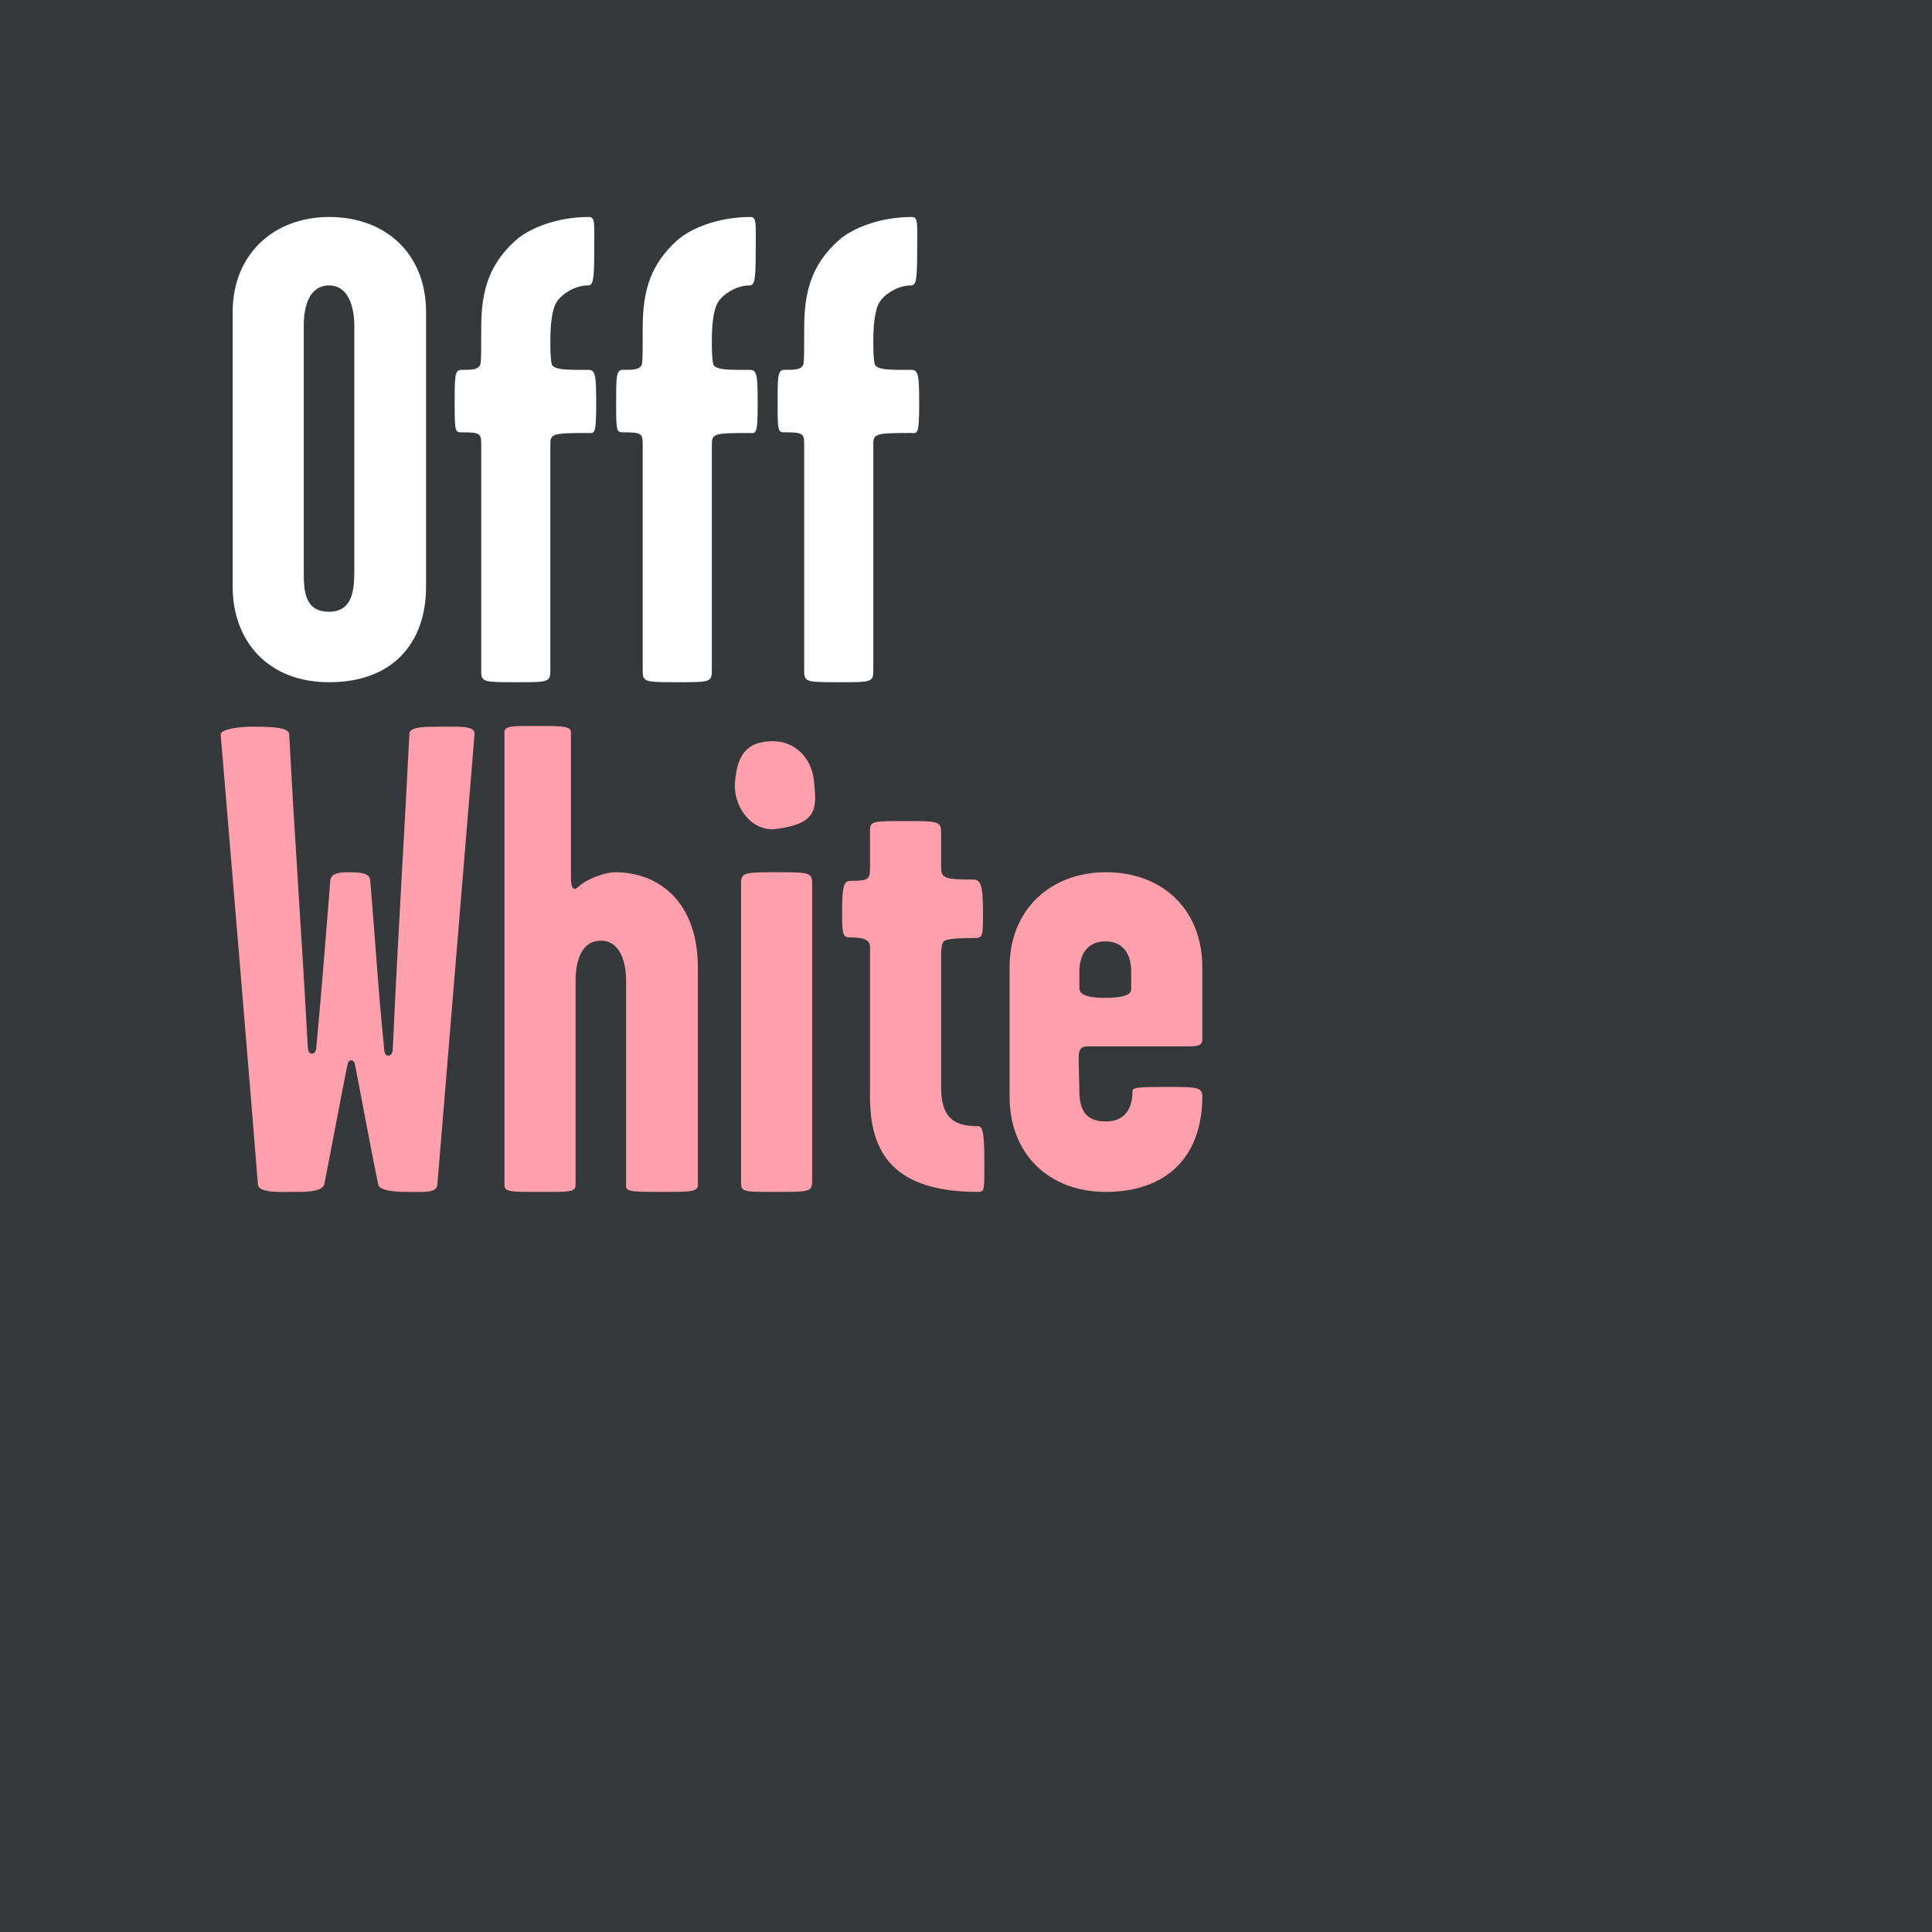 <?xml version="1.0" encoding="utf-8"?>
<!-- Generator: Adobe Illustrator 16.0.0, SVG Export Plug-In . SVG Version: 6.00 Build 0)  -->
<!DOCTYPE svg PUBLIC "-//W3C//DTD SVG 1.1//EN" "http://www.w3.org/Graphics/SVG/1.1/DTD/svg11.dtd">
<svg version="1.1" id="Layer_1" xmlns="http://www.w3.org/2000/svg" xmlns:xlink="http://www.w3.org/1999/xlink" x="0px" y="0px"
	 width="500px" height="500px" viewBox="0 0 500 500" enable-background="new 0 0 500 500" xml:space="preserve">
<rect x="0" y="0" width="500" height="500" fill="#808080" stroke="none"/>
<g>
	<g>
		<path fill="#5D5E5E" d="M-149.194,126.56c3.224,0,3.224-5,0-5C-152.418,121.56-152.418,126.56-149.194,126.56L-149.194,126.56z"/>
	</g>
</g>
<rect fill="#36393B" stroke="#36393B" stroke-miterlimit="10" width="500" height="500"/>
<rect x="54.538" y="56.151" fill="none" width="189.462" height="123.88"/>
<g enable-background="new    ">
	<path fill="#FFFFFF" d="M85.153,176.556c-15.823,0-24.939-10.664-24.939-24.768c0-25.8,0-45.407,0-71.035
		c0-14.963,10.664-24.596,24.939-24.596c14.792,0,25.112,9.633,25.112,24.596c0,25.284,0,45.407,0,71.035
		C110.265,166.235,101.837,176.556,85.153,176.556z M91.689,84.193c0-4.816-1.548-10.32-6.536-10.32
		c-5.16,0-6.536,5.504-6.536,10.32c0,22.188,0,41.451,0,63.811c0,4.816,0.172,10.32,6.536,10.32c6.02,0,6.536-5.504,6.536-10.32
		C91.689,125.645,91.689,106.381,91.689,84.193z"/>
	<path fill="#FFFFFF" d="M152.06,112.057c-8.943,0-9.632,0.172-9.632,2.924c0,17.028,0,39.216,0,58.479
		c0,3.096-0.516,3.096-8.771,3.096s-9.116,0-9.116-2.752c0-19.264,0-41.795,0-58.823c0-2.752-0.344-3.096-4.815-3.096
		c-1.892,0-2.064,0.172-2.064-7.396c0-7.053,0-8.772,1.72-8.772c2.924,0,4.472,0,4.988-1.548c0.172-1.548,0.172-3.268,0.172-9.46
		c0-9.804,2.236-16.512,8.944-22.531c3.268-2.924,10.319-6.021,18.919-6.021c1.72,0,1.376,1.893,1.376,8.944
		c0,7.912-0.344,8.771-1.72,8.771c-2.752,0-6.191,1.721-7.912,4.128c-1.376,2.064-1.72,6.364-1.72,10.148
		c0,1.892,0,4.472,0.344,6.02c0.344,1.72,4.816,1.548,9.46,1.548c1.892,0,2.064,1.376,2.064,8.944
		C154.296,112.917,153.78,112.057,152.06,112.057z"/>
	<path fill="#FFFFFF" d="M193.853,112.057c-8.944,0-9.632,0.172-9.632,2.924c0,17.028,0,39.216,0,58.479
		c0,3.096-0.516,3.096-8.772,3.096s-9.116,0-9.116-2.752c0-19.264,0-41.795,0-58.823c0-2.752-0.344-3.096-4.816-3.096
		c-1.892,0-2.063,0.172-2.063-7.396c0-7.053,0-8.772,1.72-8.772c2.924,0,4.472,0,4.988-1.548c0.172-1.548,0.172-3.268,0.172-9.46
		c0-9.804,2.236-16.512,8.943-22.531c3.268-2.924,10.32-6.021,18.92-6.021c1.72,0,1.376,1.893,1.376,8.944
		c0,7.912-0.344,8.771-1.72,8.771c-2.752,0-6.192,1.721-7.912,4.128c-1.376,2.064-1.72,6.364-1.72,10.148
		c0,1.892,0,4.472,0.344,6.02c0.344,1.72,4.816,1.548,9.46,1.548c1.892,0,2.064,1.376,2.064,8.944
		C196.089,112.917,195.573,112.057,193.853,112.057z"/>
	<path fill="#FFFFFF" d="M235.645,112.057c-8.943,0-9.632,0.172-9.632,2.924c0,17.028,0,39.216,0,58.479
		c0,3.096-0.516,3.096-8.771,3.096s-9.116,0-9.116-2.752c0-19.264,0-41.795,0-58.823c0-2.752-0.344-3.096-4.815-3.096
		c-1.892,0-2.064,0.172-2.064-7.396c0-7.053,0-8.772,1.72-8.772c2.924,0,4.472,0,4.988-1.548c0.172-1.548,0.172-3.268,0.172-9.46
		c0-9.804,2.236-16.512,8.944-22.531c3.268-2.924,10.319-6.021,18.919-6.021c1.72,0,1.376,1.893,1.376,8.944
		c0,7.912-0.344,8.771-1.72,8.771c-2.752,0-6.191,1.721-7.912,4.128c-1.376,2.064-1.72,6.364-1.72,10.148
		c0,1.892,0,4.472,0.344,6.02c0.344,1.72,4.816,1.548,9.46,1.548c1.892,0,2.064,1.376,2.064,8.944
		C237.881,112.917,237.365,112.057,235.645,112.057z"/>
</g>
<rect x="54.538" y="188.06" fill="none" width="265.673" height="123.879"/>
<g enable-background="new    ">
	<path fill="#FFA0AC" d="M113.188,306.573c-0.172,2.235-3.44,1.892-7.912,1.892c-2.236,0-7.052-0.172-7.396-1.892
		c-2.236-11.008-3.784-19.608-5.848-30.271c-0.172-0.688-0.172-1.893-1.204-1.893c-0.86,0-0.86,1.204-1.032,1.72
		c-2.064,10.32-3.612,18.92-5.848,30.271c-0.516,2.236-5.332,2.064-8.772,2.064c-2.236,0-8.256,0.344-8.428-1.892
		c-2.408-30.271-6.02-73.099-9.632-116.442c-0.172-1.376,4.644-2.064,8.084-2.064c5.16,0,9.459,0.173,9.632,1.893
		c1.72,31.991,3.268,52.115,4.815,81.011c0,0.516,0.172,1.72,1.032,1.72c1.032,0,1.204-1.204,1.204-1.892
		c1.548-16.685,2.408-28.208,3.612-43c0.172-1.548,1.72-2.063,4.816-2.063c3.44,0,5.332,0.344,5.504,2.063
		c1.376,16.168,1.892,26.66,3.612,43.688c0,0.517,0.172,1.72,1.032,1.72c1.032,0,1.204-1.203,1.204-1.892
		c1.376-30.443,3.096-57.103,4.3-81.526c0.172-1.721,3.956-1.721,7.912-1.721c4.644,0,9.116-0.344,8.944,1.893
		C120.584,216.963,115.769,275.098,113.188,306.573z"/>
	<path fill="#FFA0AC" d="M171.838,308.465c-7.567,0-9.804,0-9.804-1.376c0-15.479,0-33.712,0-53.319
		c0-4.815-1.548-10.319-6.536-10.319c-5.16,0-6.536,5.504-6.536,10.319c0,19.607,0,37.496,0,52.804c0,2.063-1.548,1.892-9.976,1.892
		c-6.708,0-8.428,0-8.428-1.72c0-34.228,0-75.507,0-117.302c0-1.721,2.752-1.549,8.084-1.549c5.504,0,9.116-0.172,9.116,1.549
		c0,7.739,0,31.819,0,37.667c0,2.752,0.688,3.612,1.892,2.408c2.408-2.236,7.224-3.784,9.46-3.784c11.696,0,21.5,7.912,21.5,24.768
		c0,15.308,0,38.871,0,56.243C180.61,308.465,178.203,308.465,171.838,308.465z"/>
	<path fill="#FFA0AC" d="M200.735,214.555c-6.364,0.688-11.18-6.021-10.492-12.384c0.516-5.504,2.064-10.664,10.492-10.32
		c5.676,0.345,9.632,4.988,9.976,10.836C211.227,208.879,211.915,213.179,200.735,214.555z M200.563,308.465
		c-8.6,0-8.772,0-8.772-2.752c0-23.907,0-52.459,0-77.055c0-2.752,0.688-2.924,8.772-2.924c8.943,0,9.632,0,9.632,3.096
		c0,20.124,0,49.879,0,76.539C210.195,308.465,209.851,308.465,200.563,308.465z"/>
	<path fill="#FFA0AC" d="M253.192,308.465c-21.5,0-28.036-9.632-28.036-24.596c0-12.899,0-29.928,0-38.871
		c0-1.893-2.064-2.408-5.16-2.408c-1.892,0-2.063-0.688-2.063-6.708c0-7.224,0.688-7.911,2.236-7.911
		c4.816,0,4.988-0.517,4.988-3.612c0-7.74,0,1.548,0-9.46c0-2.408,0.86-2.408,9.116-2.408c8.084,0,9.288,0,9.288,2.752
		c0,10.836,0,1.376,0,9.116c0,2.924,0.86,3.268,8.256,3.268c1.893,0,2.58,1.204,2.58,8.084c0,6.364,0,7.052-2.064,7.052
		c-2.58,0-7.224,0-8.083,0.86c-0.516,0.516-0.688,2.063-0.688,3.268c0,13.588,0,24.596,0,34.571c0,8.256,3.784,9.977,9.459,9.977
		c1.205,0,1.721,1.203,1.721,8.943C254.74,307.777,254.912,308.465,253.192,308.465z"/>
	<path fill="#FFA0AC" d="M286.217,308.465c-14.449,0-24.94-9.46-24.94-24.768c0-19.951,0-13.416,0-33.367
		c0-14.964,10.664-24.596,24.94-24.596c14.619,0,24.939,9.632,24.939,24.596c0,7.912,0,13.071,0,17.888
		c0,1.72,0.172,2.58-3.441,2.58c-9.459,0-18.23,0-26.143,0c-1.376,0-2.408,0.344-2.408,2.752c0,3.268,0.172,6.191,0.172,9.287
		c0.172,5.16,2.236,7.396,6.881,7.396c4.987,0,6.879-3.44,6.879-7.912c0-0.86,1.549-1.032,8.6-1.032c7.74,0,9.461,0,9.461,2.408
		C311.156,300.209,301.008,308.465,286.217,308.465z M292.752,251.361c0-3.955-1.721-7.739-6.708-7.739s-6.708,3.956-6.708,7.739
		c0,1.893,0,2.58,0,4.301c0,1.203,0.86,2.58,6.536,2.58c6.364,0,6.88-1.377,6.88-2.236
		C292.752,254.458,292.752,253.941,292.752,251.361z"/>
</g>
</svg>
